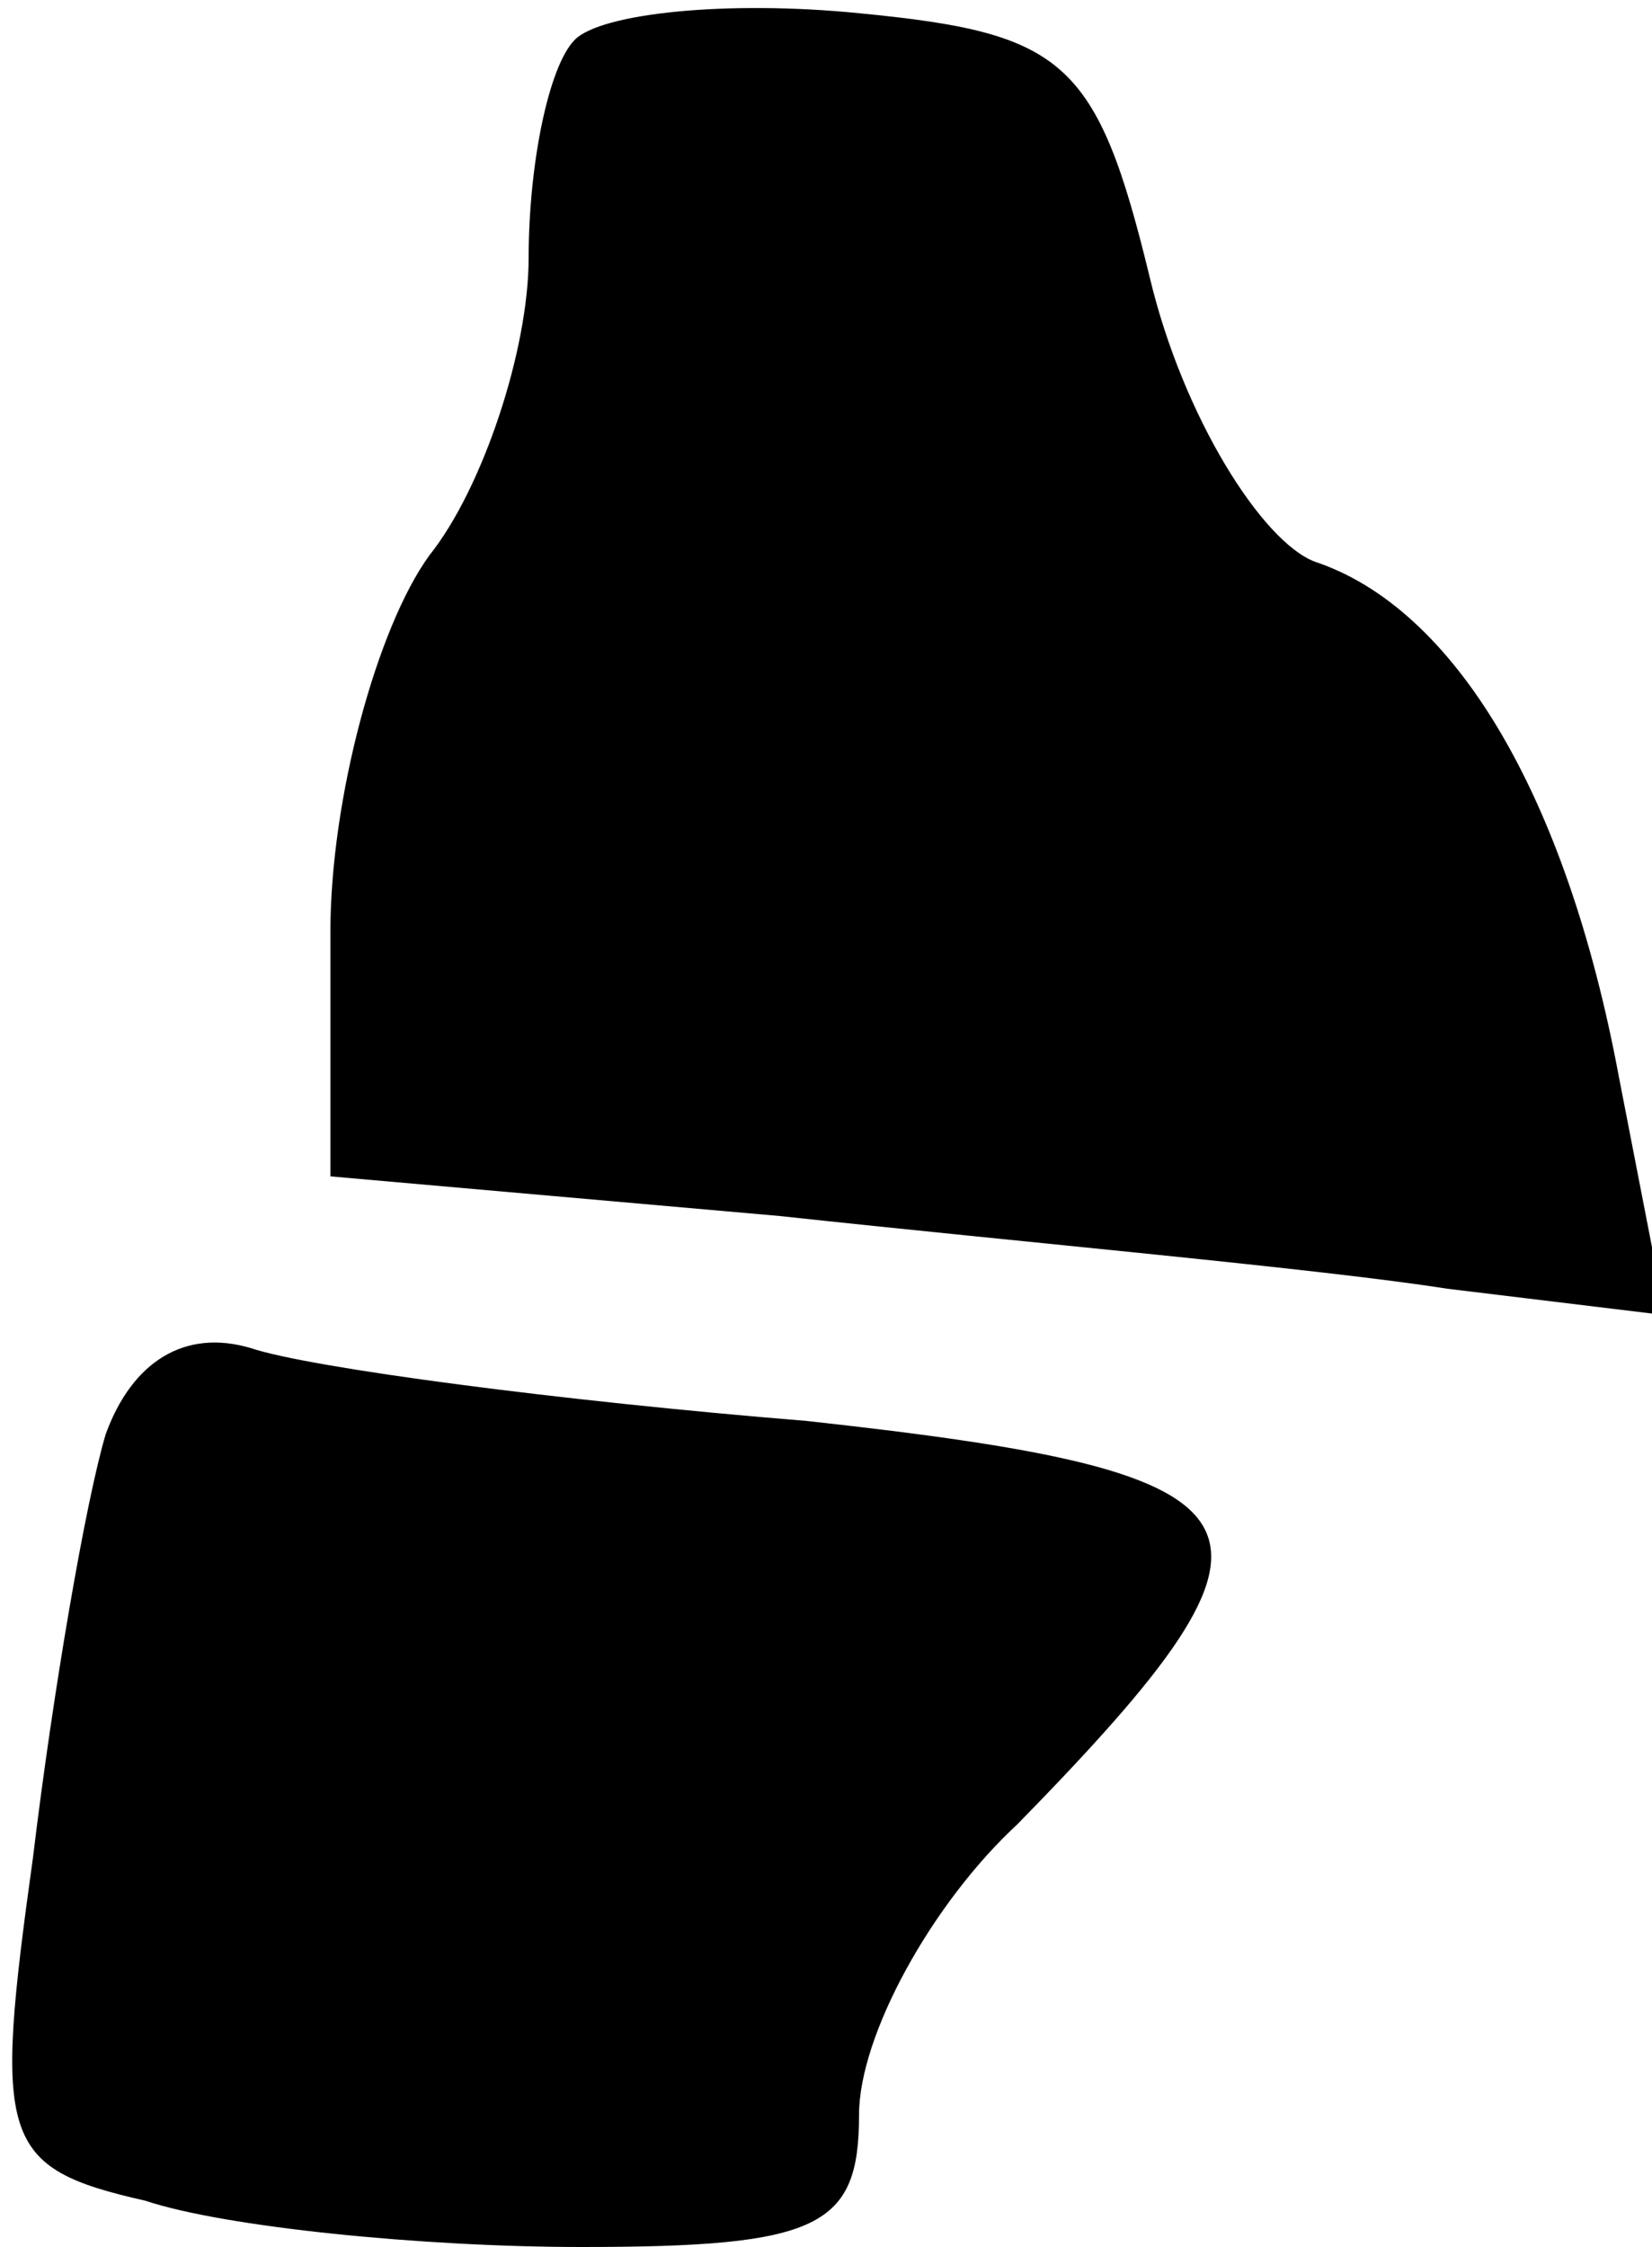 <?xml version="1.0" standalone="no"?>
<!DOCTYPE svg PUBLIC "-//W3C//DTD SVG 20010904//EN"
 "http://www.w3.org/TR/2001/REC-SVG-20010904/DTD/svg10.dtd">
<svg version="1.0" xmlns="http://www.w3.org/2000/svg"
 width="25pt" height="34pt" viewBox="0 0 25 34"
 preserveAspectRatio="xMidYMid meet">
<g transform="translate(0,34) scale(0.1,-0.1)"
fill="#000000" stroke="none">
<path fill="#000000" stroke="none" d="M87 334 c-4 -4 -7 -19 -7 -33 0 -14 -7
-35 -15 -45 -8 -11 -15 -37 -15 -57 l0 -37 68 -6 c37 -4 82 -8 101 -11 l33 -4
-7 36 c-8 43 -25 71 -46 78 -8 3 -20 22 -25 43 -8 33 -13 37 -44 40 -20 2 -39
0 -43 -4z"/>
<path fill="#000000" stroke="none" d="M16 123 c-3 -10 -8 -39 -11 -64 -6 -43
-5 -47 17 -52 12 -4 42 -7 66 -7 36 0 42 3 42 20 0 12 11 32 24 44 45 46 41
53 -32 61 -37 3 -75 8 -84 11 -10 3 -18 -2 -22 -13z"/>
</g>
</svg>
